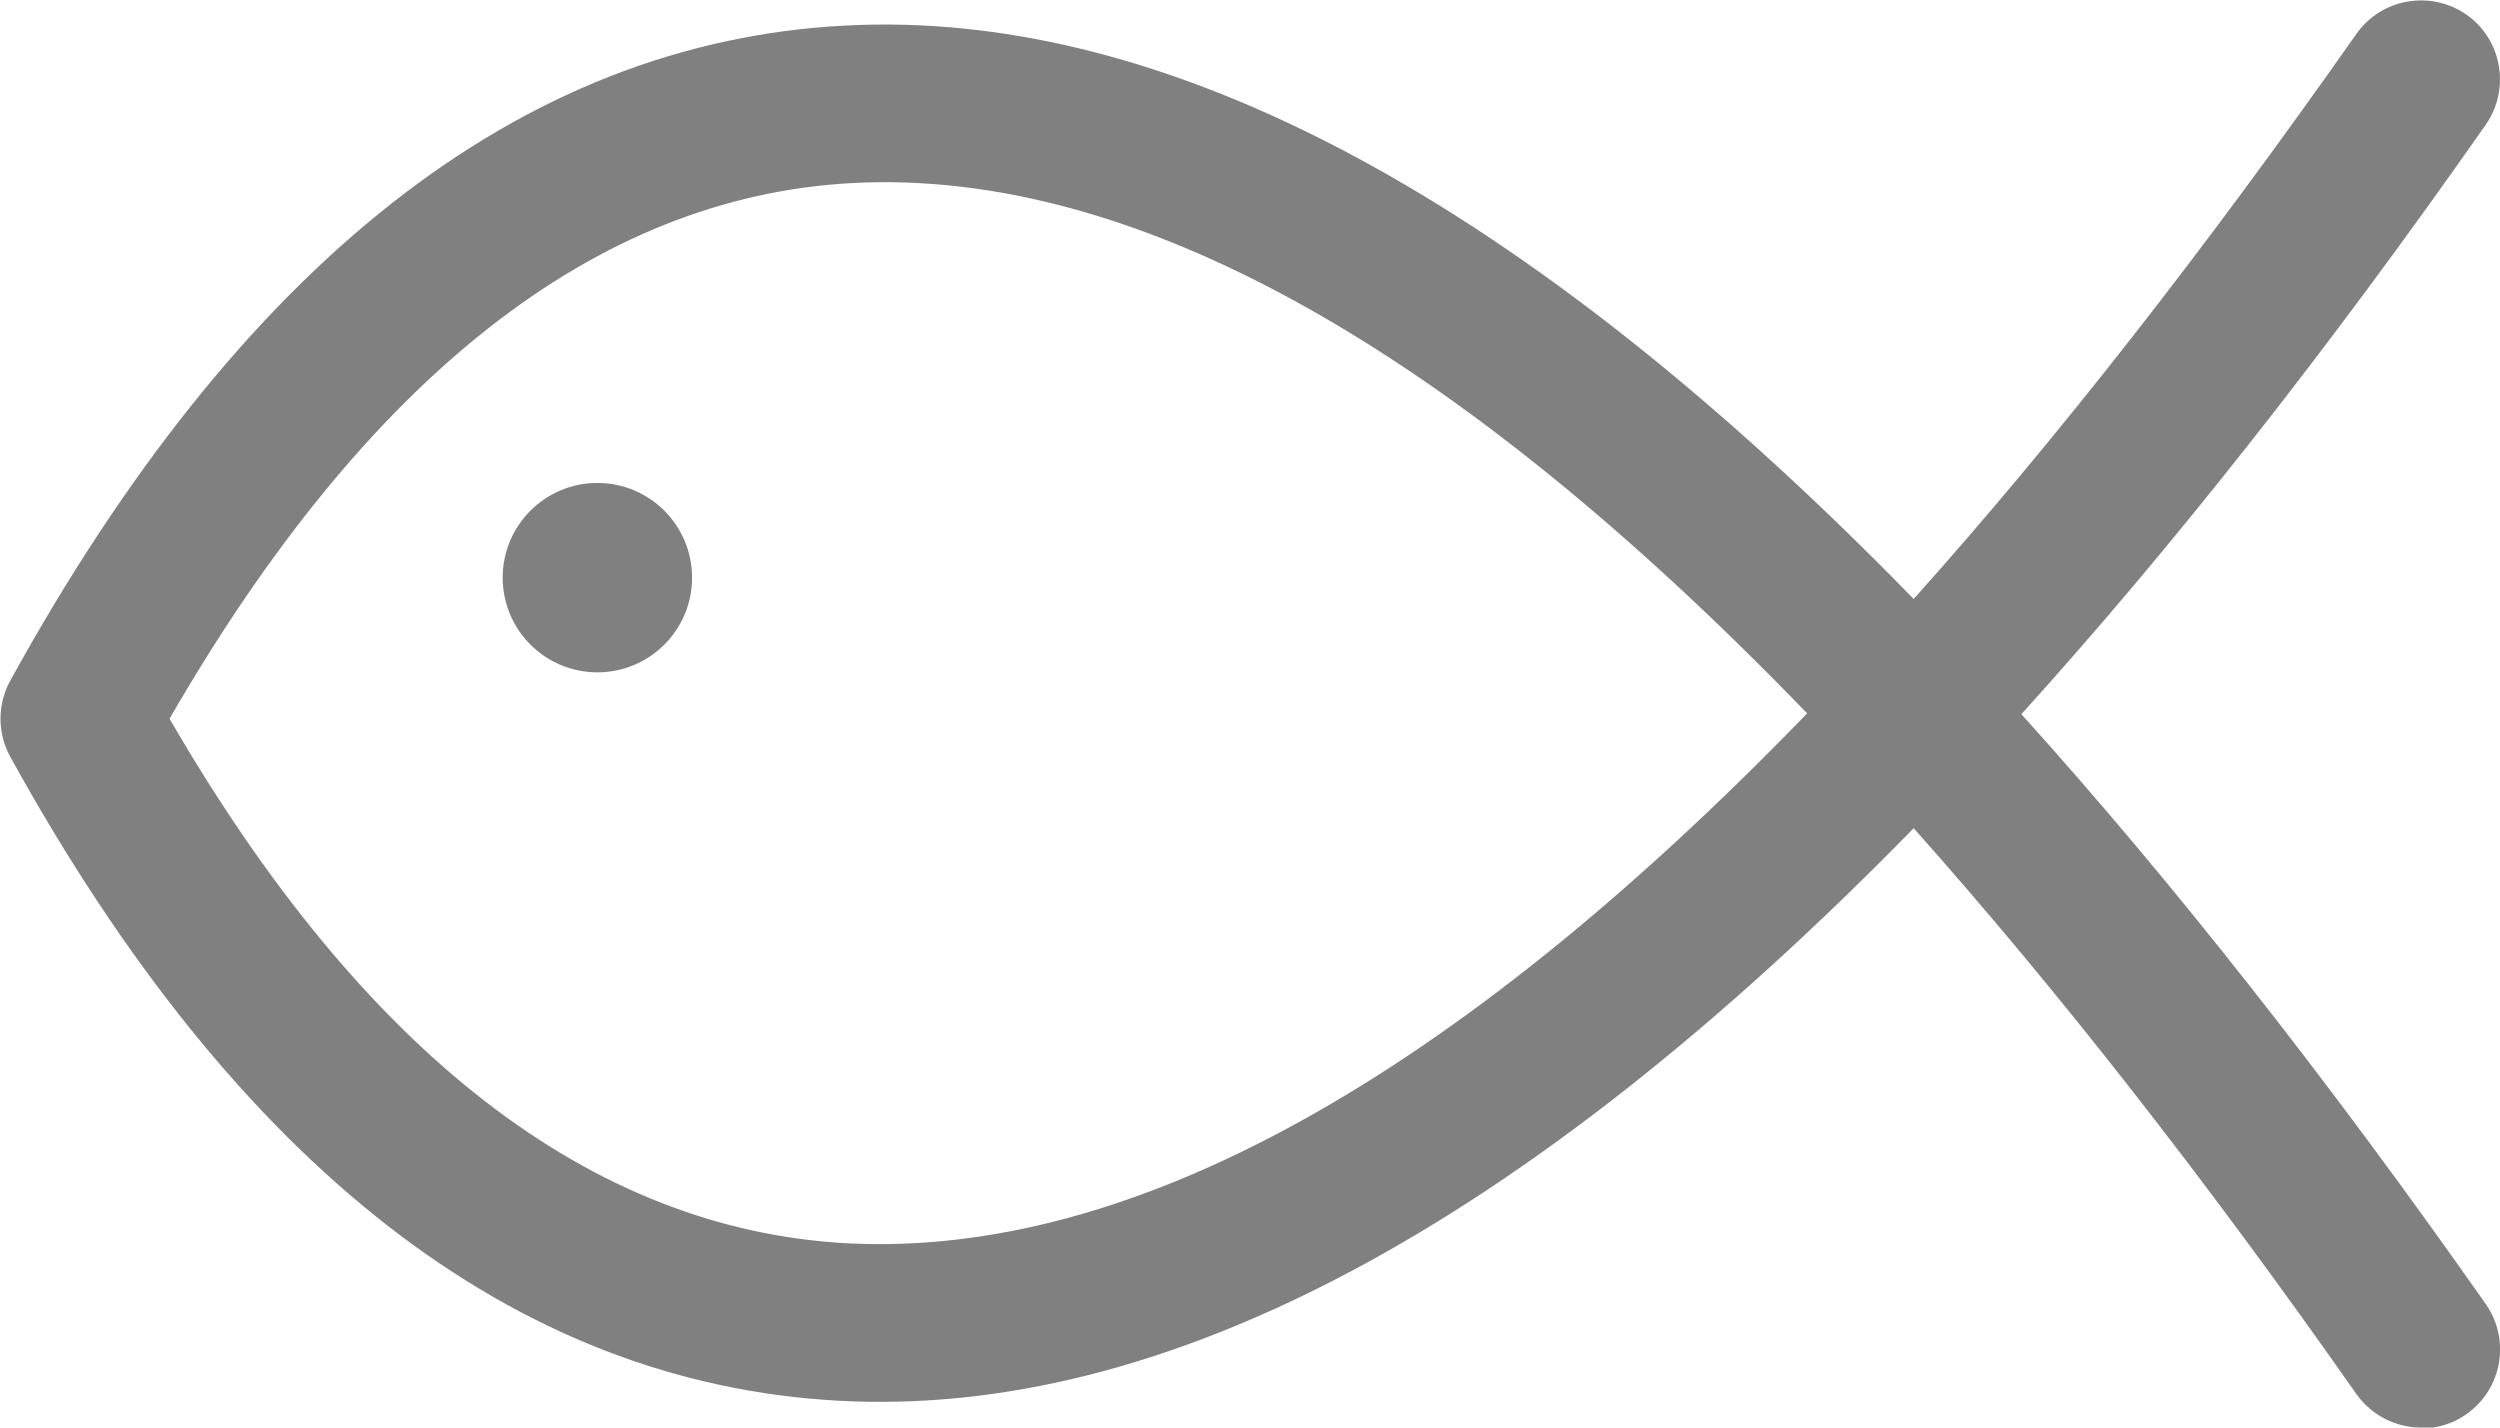 <?xml version="1.0" encoding="UTF-8"?><svg id="_レイヤー_2" xmlns="http://www.w3.org/2000/svg" viewBox="0 0 63.36 36.18"><defs><style>.cls-1{fill:gray;stroke-width:0px;}</style></defs><g id="_ホーム"><path class="cls-1" d="M61.36,36.18c-.63,0-1.25-.3-1.64-.85-3.87-5.52-7.62-10.3-11.22-14.34-9.86,10.09-18.98,14.96-27.24,14.51-8.2-.44-15.27-5.93-21-16.32-.33-.6-.33-1.33,0-1.93C6.09,6.67,13.19,1.09,21.38.65c8.19-.45,17.28,4.43,27.12,14.53,3.61-4.03,7.35-8.81,11.22-14.32.63-.9,1.88-1.12,2.79-.49.9.63,1.12,1.88.49,2.79-4.02,5.74-7.95,10.72-11.77,14.94,3.81,4.22,7.74,9.21,11.77,14.95.63.9.42,2.15-.49,2.79-.35.25-.75.36-1.15.36ZM4.3,18.22c4.91,8.47,10.68,12.94,17.17,13.29,7.17.37,15.32-4.12,24.33-13.43-8.99-9.31-17.09-13.82-24.21-13.44-6.48.35-12.29,4.91-17.29,13.57Z"/><circle class="cls-1" cx="15.14" cy="14.64" r="2.4"/></g></svg>